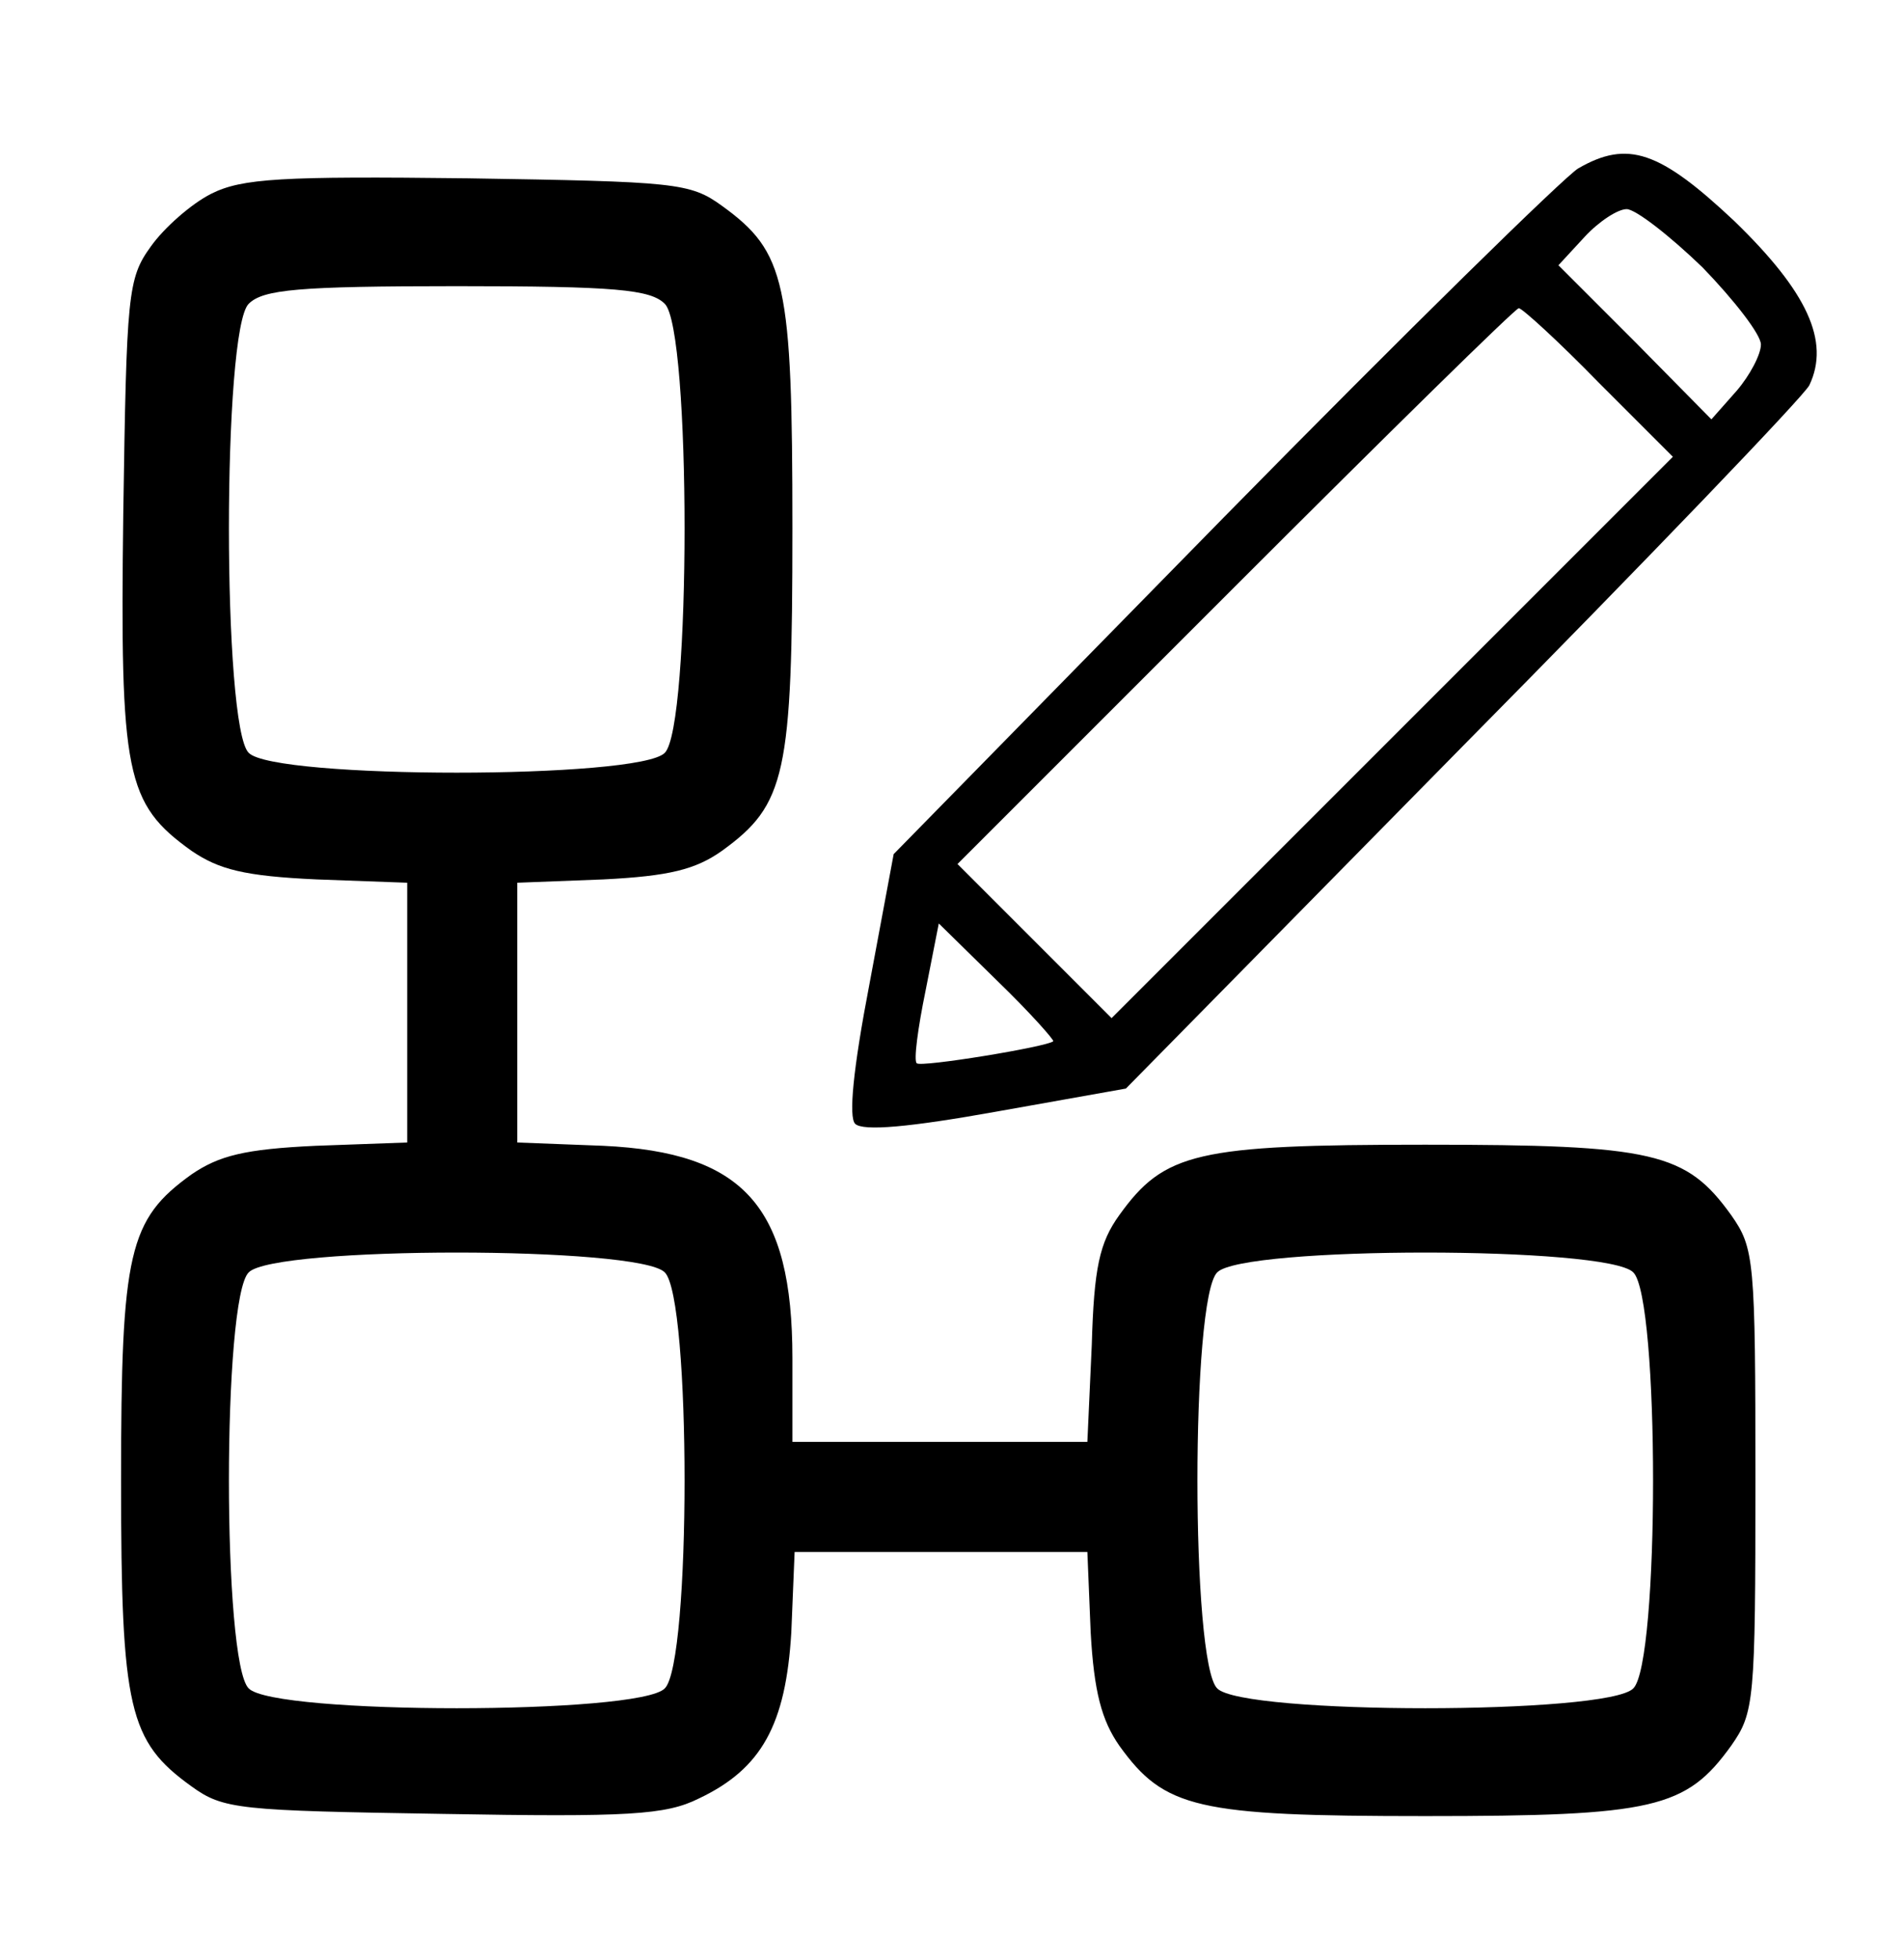 <?xml version="1.0" standalone="no"?>
<!DOCTYPE svg PUBLIC "-//W3C//DTD SVG 20010904//EN"
 "http://www.w3.org/TR/2001/REC-SVG-20010904/DTD/svg10.dtd">
<svg version="1.0" xmlns="http://www.w3.org/2000/svg"
 width="173pt" height="178pt" viewBox="0 0 173 178"
 preserveAspectRatio="xMidYMid meet">

<g transform="translate(0,178) scale(0.1,-0.1)"
fill="#000000" stroke="none">
<path d="M1434 1627 c-12 -7 -157 -149 -322 -317 l-300 -306 -22 -118 c-15
-78 -19 -121 -13 -127 7 -7 50 -3 128 11 l118 21 306 311 c168 170 310 318
315 328 19 40 -2 85 -68 149 -68 64 -97 74 -142 48z m113 -90 c29 -30 53 -61
53 -70 0 -9 -10 -28 -22 -42 l-23 -26 -69 70 -70 70 24 26 c13 14 30 25 38 25
8 0 39 -24 69 -53z m-94 -105 l67 -67 -255 -255 -255 -255 -70 70 -70 70 252
252 c139 139 255 253 258 253 3 0 36 -30 73 -68z m-496 -598 c-5 -5 -121 -24
-124 -20 -3 2 1 32 8 66 l12 61 53 -52 c30 -29 52 -54 51 -55z"/>
<path d="M192 1604 c-18 -9 -43 -31 -55 -48 -21 -29 -22 -43 -25 -243 -3 -237
2 -263 62 -306 25 -17 48 -23 114 -26 l82 -3 0 -118 0 -118 -83 -3 c-65 -3
-88 -9 -113 -26 -57 -41 -64 -70 -64 -278 0 -208 7 -237 64 -278 29 -21 43
-22 228 -25 169 -3 203 -1 233 14 57 27 79 67 84 151 l3 73 133 0 133 0 3 -73
c3 -54 10 -80 26 -103 41 -57 70 -64 278 -64 208 0 237 7 278 64 21 30 22 40
22 241 0 201 -1 211 -22 241 -41 57 -70 64 -278 64 -208 0 -237 -7 -278 -64
-18 -25 -23 -48 -25 -118 l-4 -88 -134 0 -134 0 0 76 c0 138 -44 187 -172 193
l-78 3 0 118 0 118 78 3 c60 3 84 9 108 26 58 42 64 69 64 293 0 224 -6 251
-64 293 -29 21 -42 22 -231 25 -169 2 -205 0 -233 -14z m412 -100 c24 -23 24
-385 0 -408 -23 -24 -355 -24 -378 0 -24 23 -24 385 0 408 13 13 45 16 189 16
144 0 176 -3 189 -16z m0 -880 c24 -23 24 -355 0 -378 -23 -24 -355 -24 -378
0 -24 23 -24 355 0 378 23 24 355 24 378 0z m880 0 c24 -23 24 -355 0 -378
-23 -24 -355 -24 -378 0 -24 23 -24 355 0 378 23 24 355 24 378 0z"/>
</g>
</svg>
